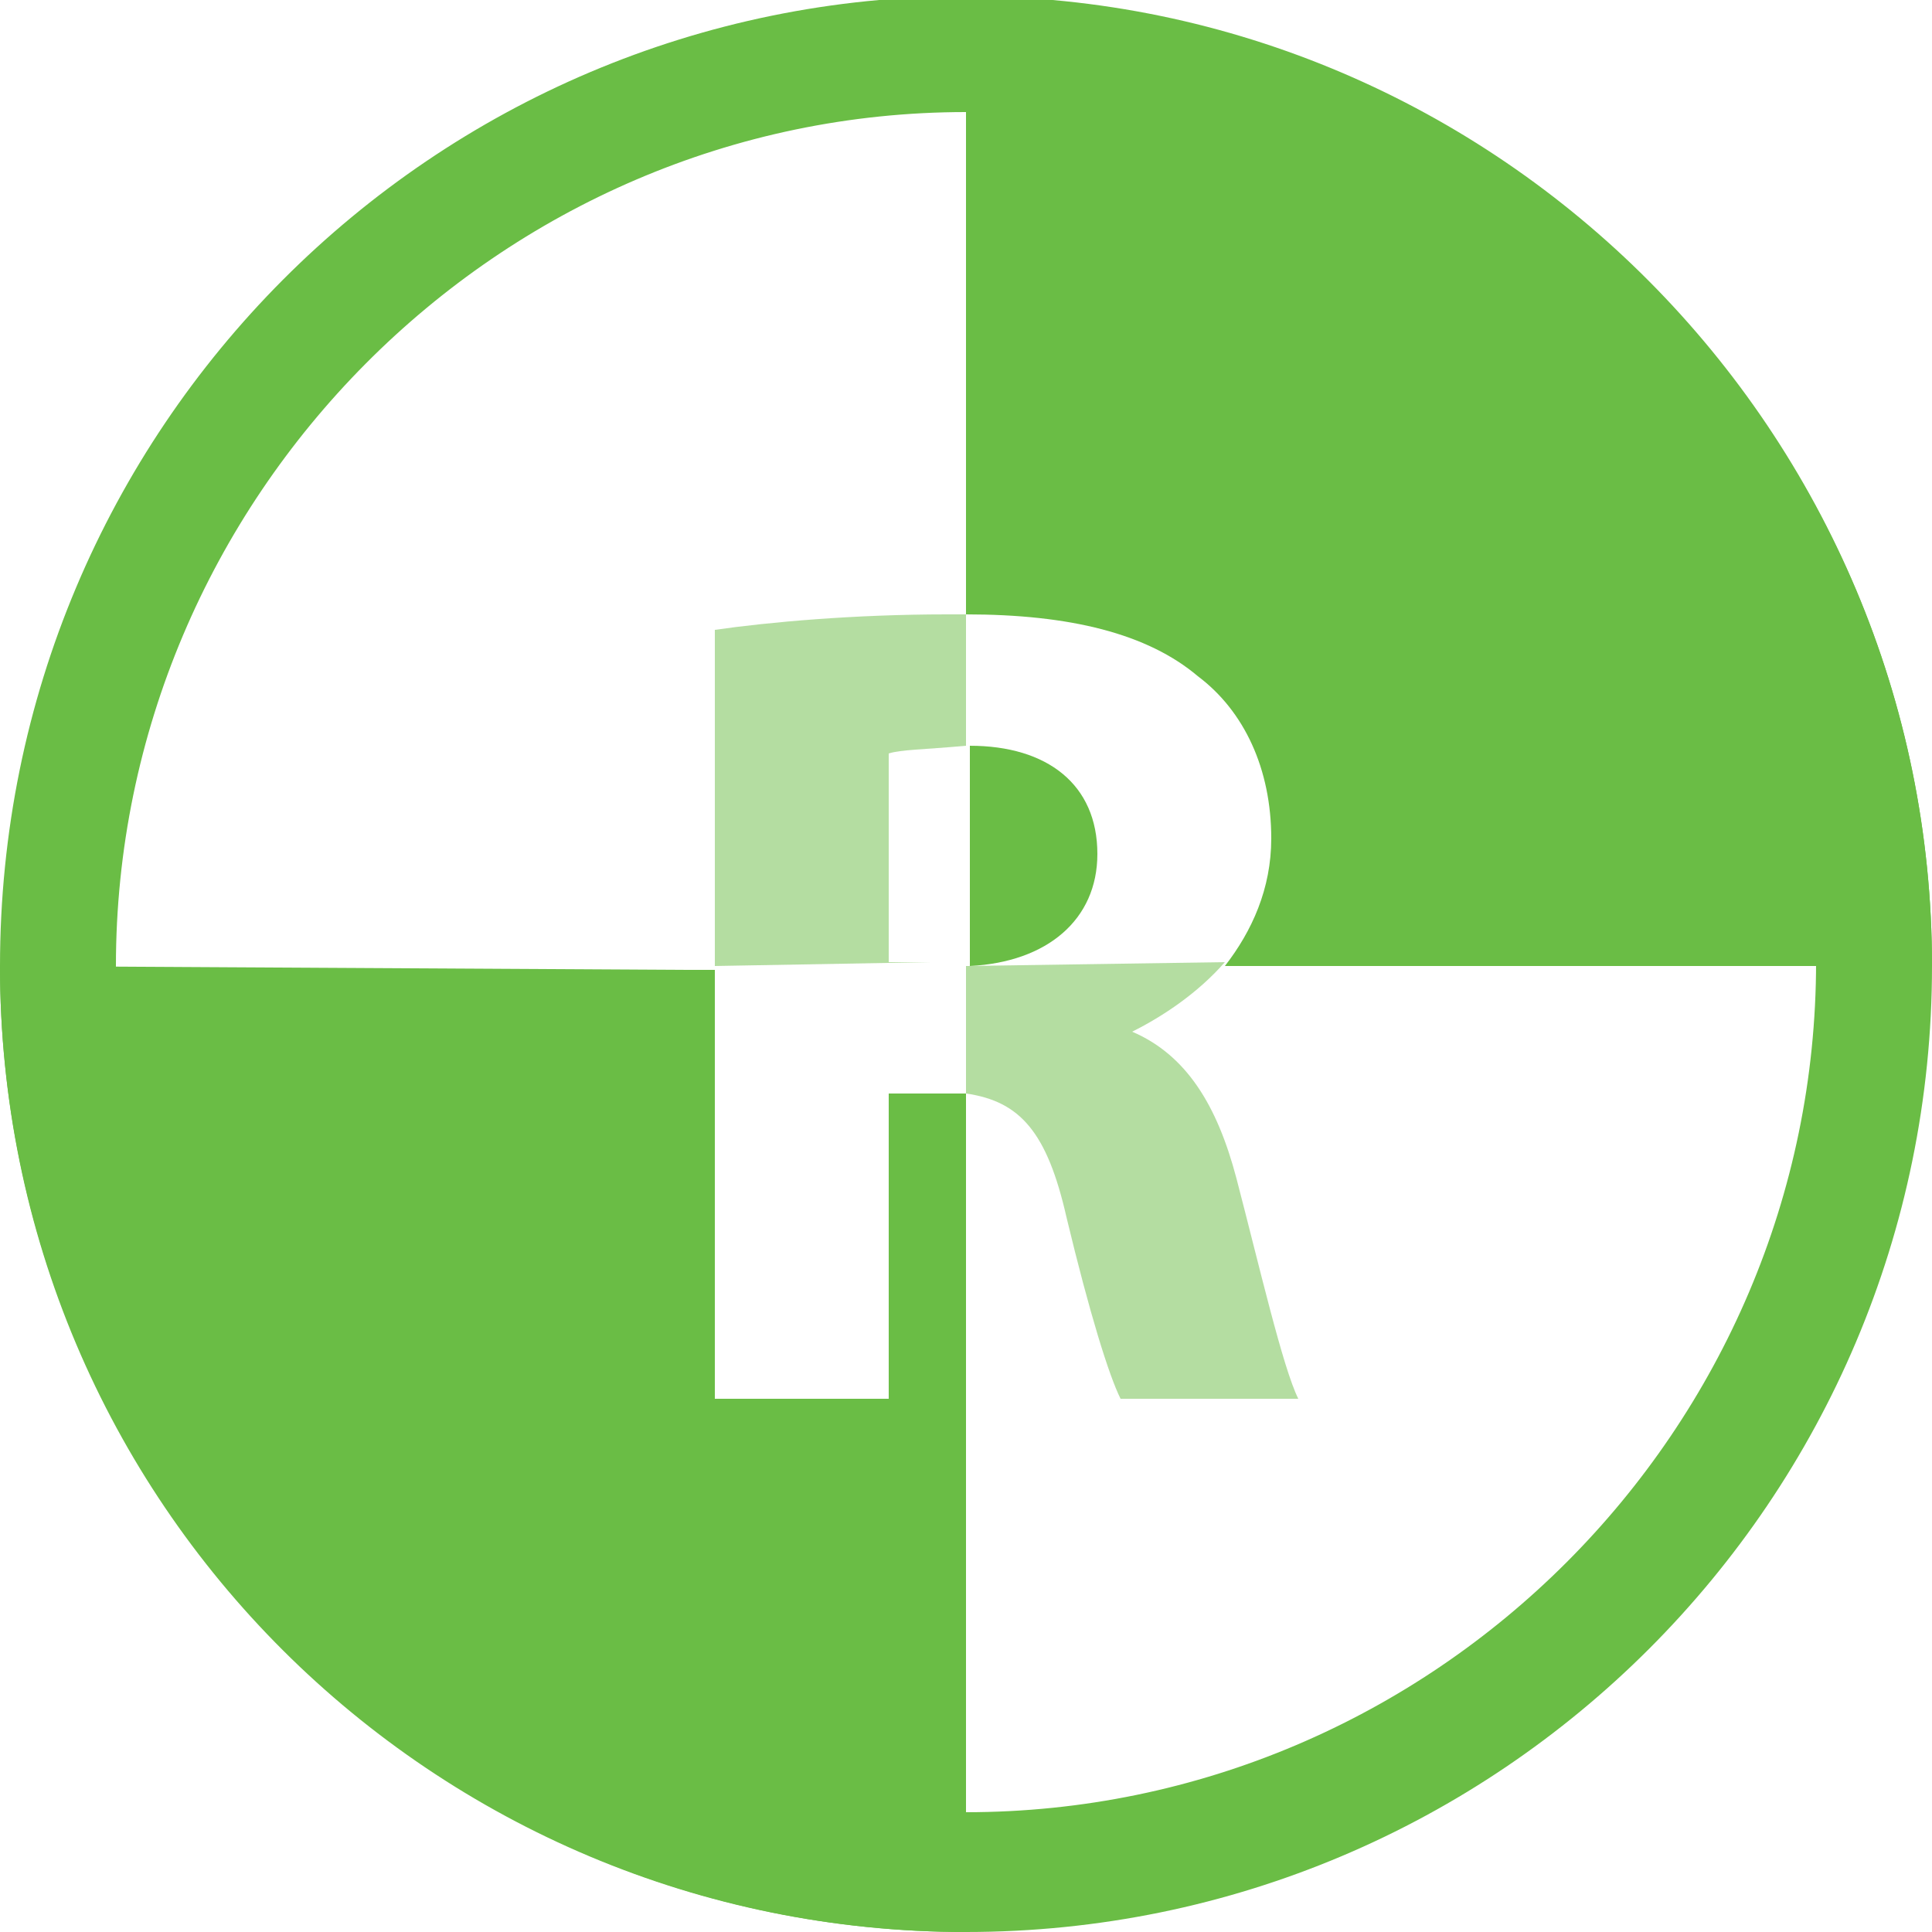<?xml version="1.0" encoding="utf-8"?>
<!-- Generator: Adobe Illustrator 24.1.2, SVG Export Plug-In . SVG Version: 6.00 Build 0)  -->
<svg version="1.1" id="Layer_1" xmlns="http://www.w3.org/2000/svg" xmlns:xlink="http://www.w3.org/1999/xlink" x="0px" y="0px"
	 viewBox="0 0 50 50" style="enable-background:new 0 0 50 50;" xml:space="preserve">
<style type="text/css">
	.st0{fill:#6ABD45;}
	.st1{opacity:0.5;fill:#6ABD45;}
</style>
<g>
	<g>
		<path class="st0" d="M25,2.9c12.1,0,22,9.9,22,22s-9.9,22-22,22S3,37.1,3,25S12.9,2.9,25,2.9 M25-0.1C11.2-0.1,0,11.1,0,25
			s11.2,25,25,25s25-11.2,25-25S38.8-0.1,25-0.1L25-0.1z"/>
	</g>
</g>
<g>
	<path class="st0" d="M32.9,21.7c0,1.3-0.5,2.4-1.2,3.3L50,25C50,11.2,38.8,0,25,0v15.9c2.7,0,4.7,0.5,6,1.6
		C32.2,18.4,32.9,19.9,32.9,21.7z"/>
	<path class="st0" d="M28.4,22.1c0-1.8-1.3-2.8-3.3-2.8c0,0,0,0,0,0v1.2V25h0C27.1,24.9,28.4,23.8,28.4,22.1z"/>
	<path class="st0" d="M24.1,25h0.7c0.1,0,0.2,0,0.2,0v0L24.1,25z"/>
	<path class="st0" d="M23,28.3v7.9h-4.5V25.1l-0.8,0L0,25c0,13.8,11.2,25,25,25V28.3c-0.2,0-0.4,0-0.7,0H23z"/>
	<path class="st1" d="M23,25v-5.5c0.3-0.1,0.9-0.1,2-0.2v-3.4c-0.2,0-0.3,0-0.5,0c-2.4,0-4.6,0.2-6,0.4v8.7l5.6-0.1H23z"/>
	<path class="st1" d="M29.3,26.7L29.3,26.7c0.8-0.4,1.7-1,2.4-1.8L25,25c0,0,0,0,0,0v3.3c1.4,0.2,2.1,1,2.6,3.2
		c0.6,2.5,1.1,4.1,1.4,4.7h4.6c-0.4-0.8-1-3.4-1.6-5.7C31.5,28.6,30.7,27.3,29.3,26.7z"/>
</g>
</svg>
